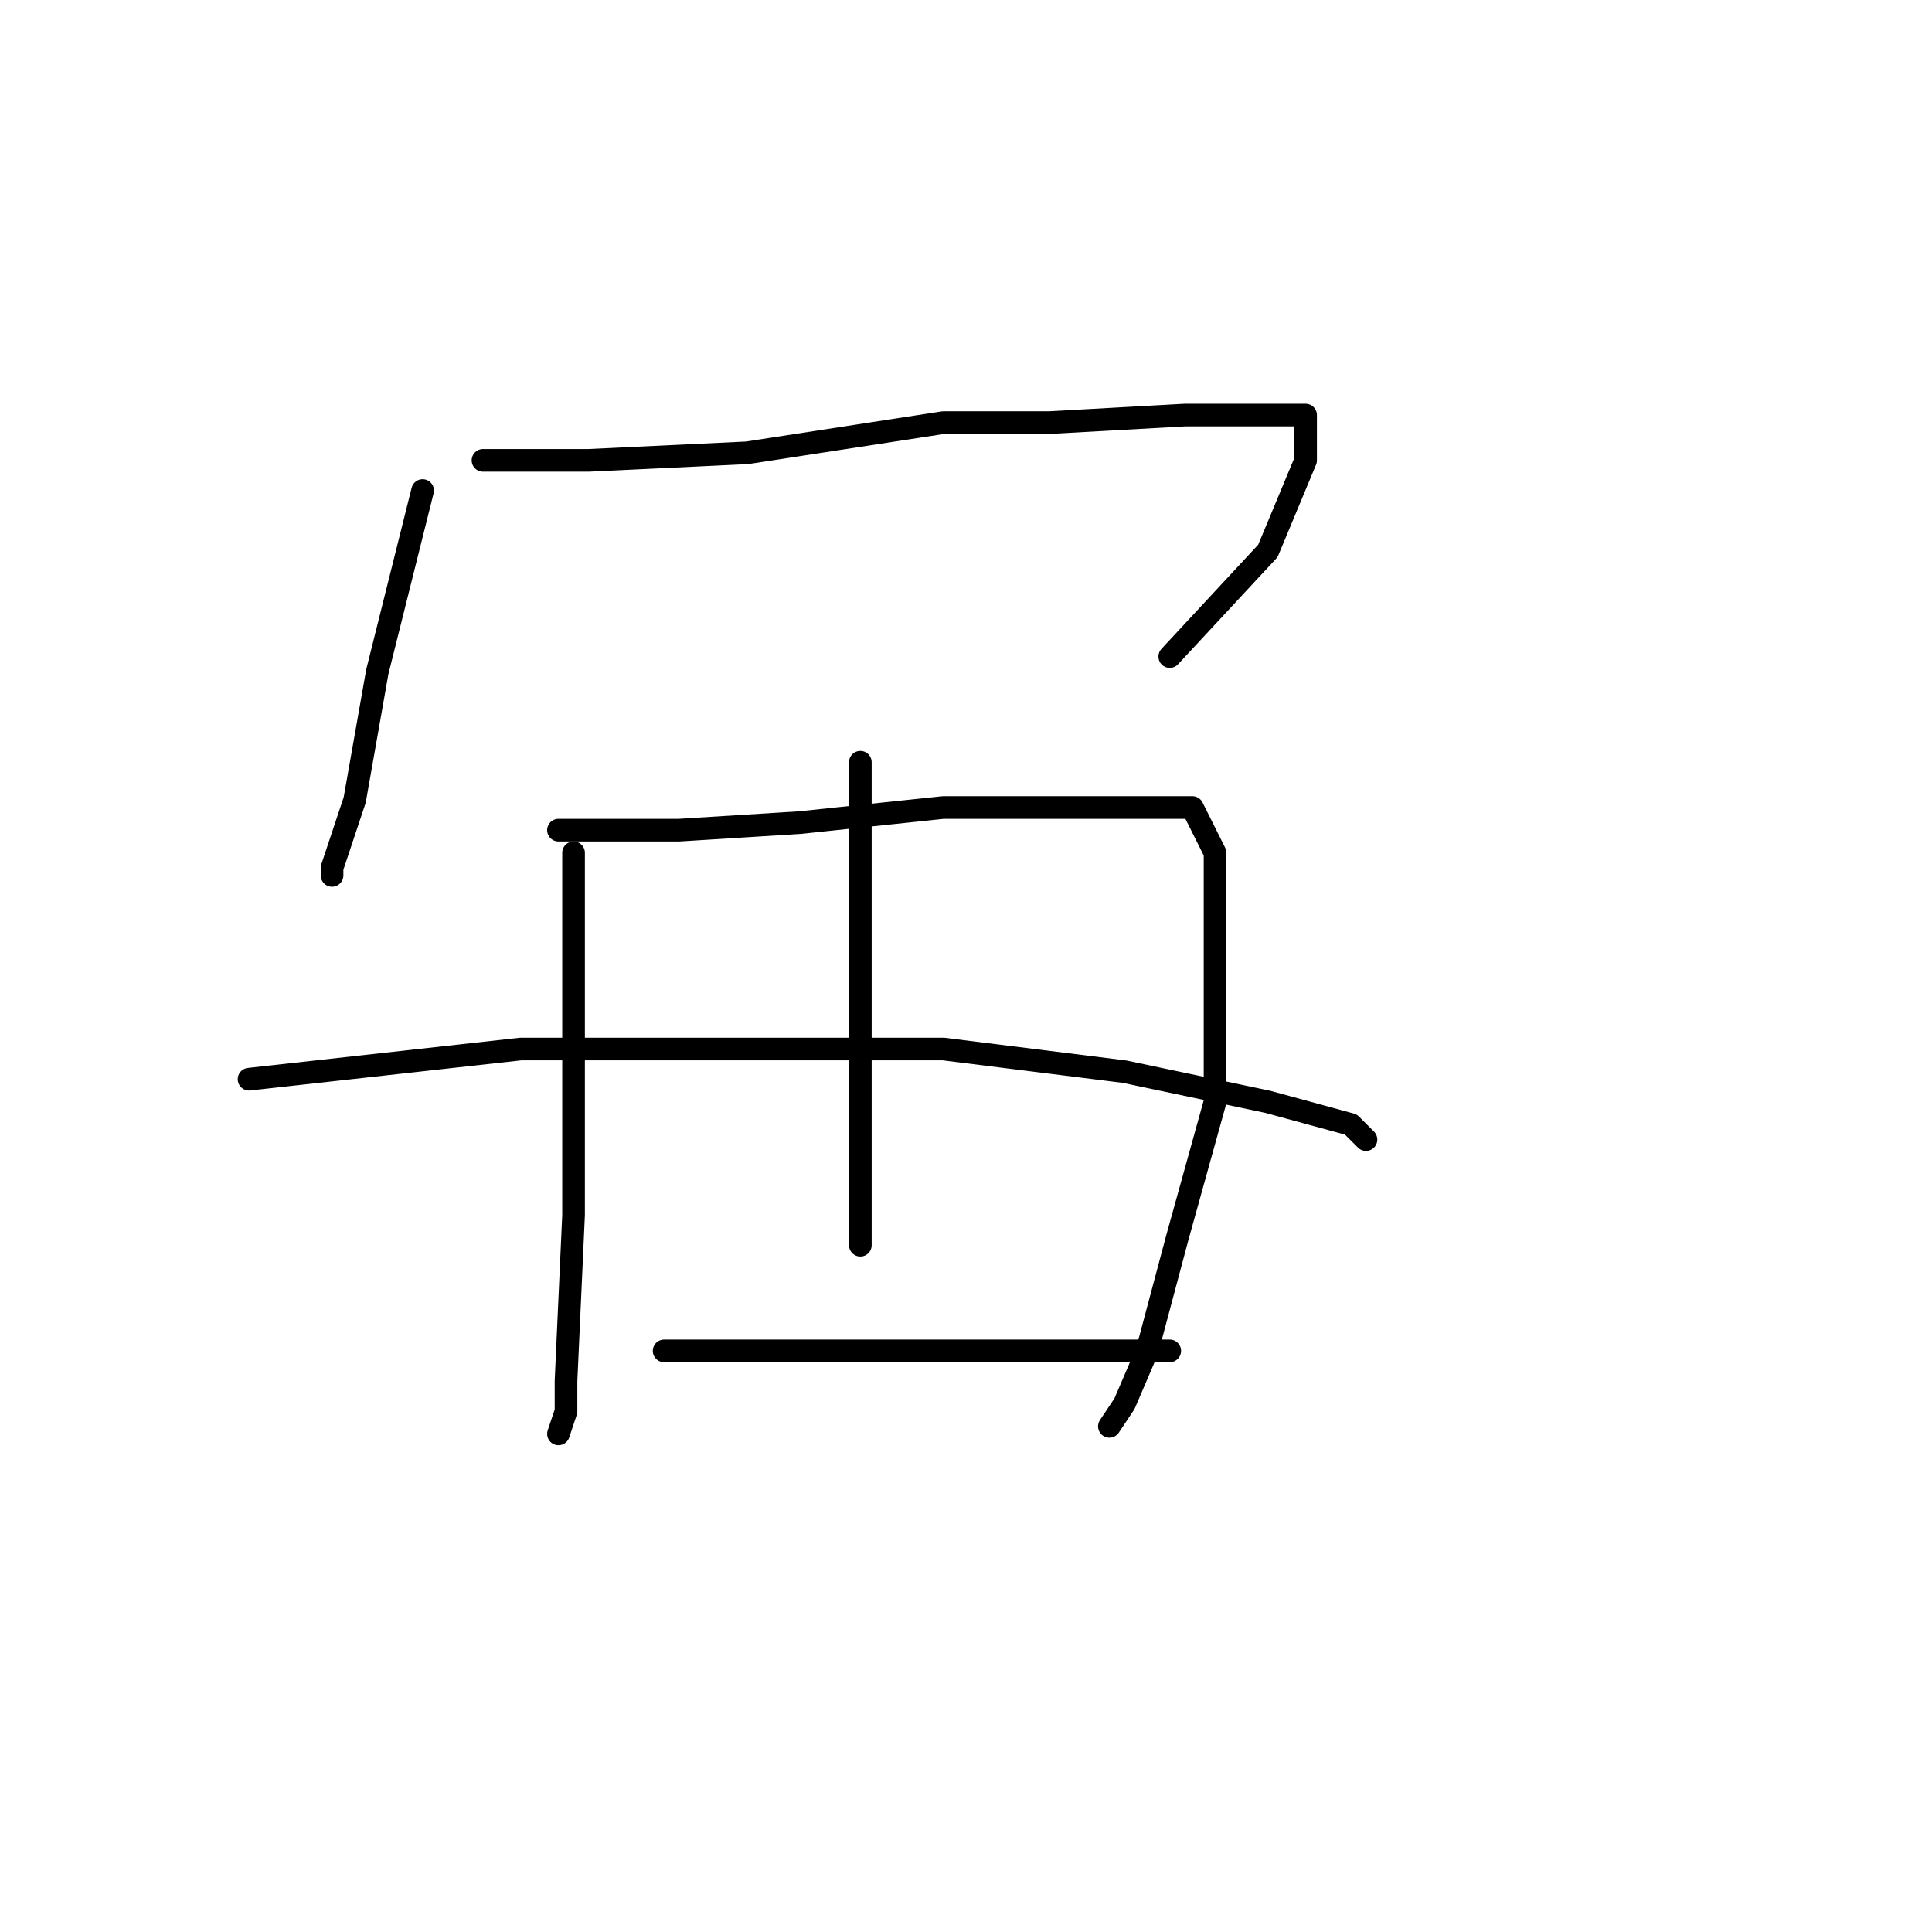 <?xml version="1.0" standalone="no"?>
    <svg width="256" height="256" xmlns="http://www.w3.org/2000/svg" version="1.1">
    <polyline stroke="black" stroke-width="3" stroke-linecap="round" fill="transparent" stroke-linejoin="round" points="56 65 53 77 50 89 47 106 44 115 44 116 44 116 " />
        <polyline stroke="black" stroke-width="3" stroke-linecap="round" fill="transparent" stroke-linejoin="round" points="64 61 71 61 78 61 99 60 125 56 139 56 157 55 169 55 173 55 173 61 168 73 155 87 155 87 " />
        <polyline stroke="black" stroke-width="3" stroke-linecap="round" fill="transparent" stroke-linejoin="round" points="76 113 76 133 76 153 76 161 75 183 75 187 74 190 74 190 " />
        <polyline stroke="black" stroke-width="3" stroke-linecap="round" fill="transparent" stroke-linejoin="round" points="74 110 82 110 90 110 106 109 125 107 135 107 150 107 158 107 161 113 161 125 161 146 156 164 152 179 149 186 147 189 147 189 " />
        <polyline stroke="black" stroke-width="3" stroke-linecap="round" fill="transparent" stroke-linejoin="round" points="114 101 114 116 114 131 114 148 114 159 114 165 114 165 " />
        <polyline stroke="black" stroke-width="3" stroke-linecap="round" fill="transparent" stroke-linejoin="round" points="33 143 51 141 69 139 96 139 125 139 149 142 168 146 179 149 181 151 181 151 " />
        <polyline stroke="black" stroke-width="3" stroke-linecap="round" fill="transparent" stroke-linejoin="round" points="88 179 102 179 116 179 133 179 149 179 155 179 155 179 " />
        </svg>